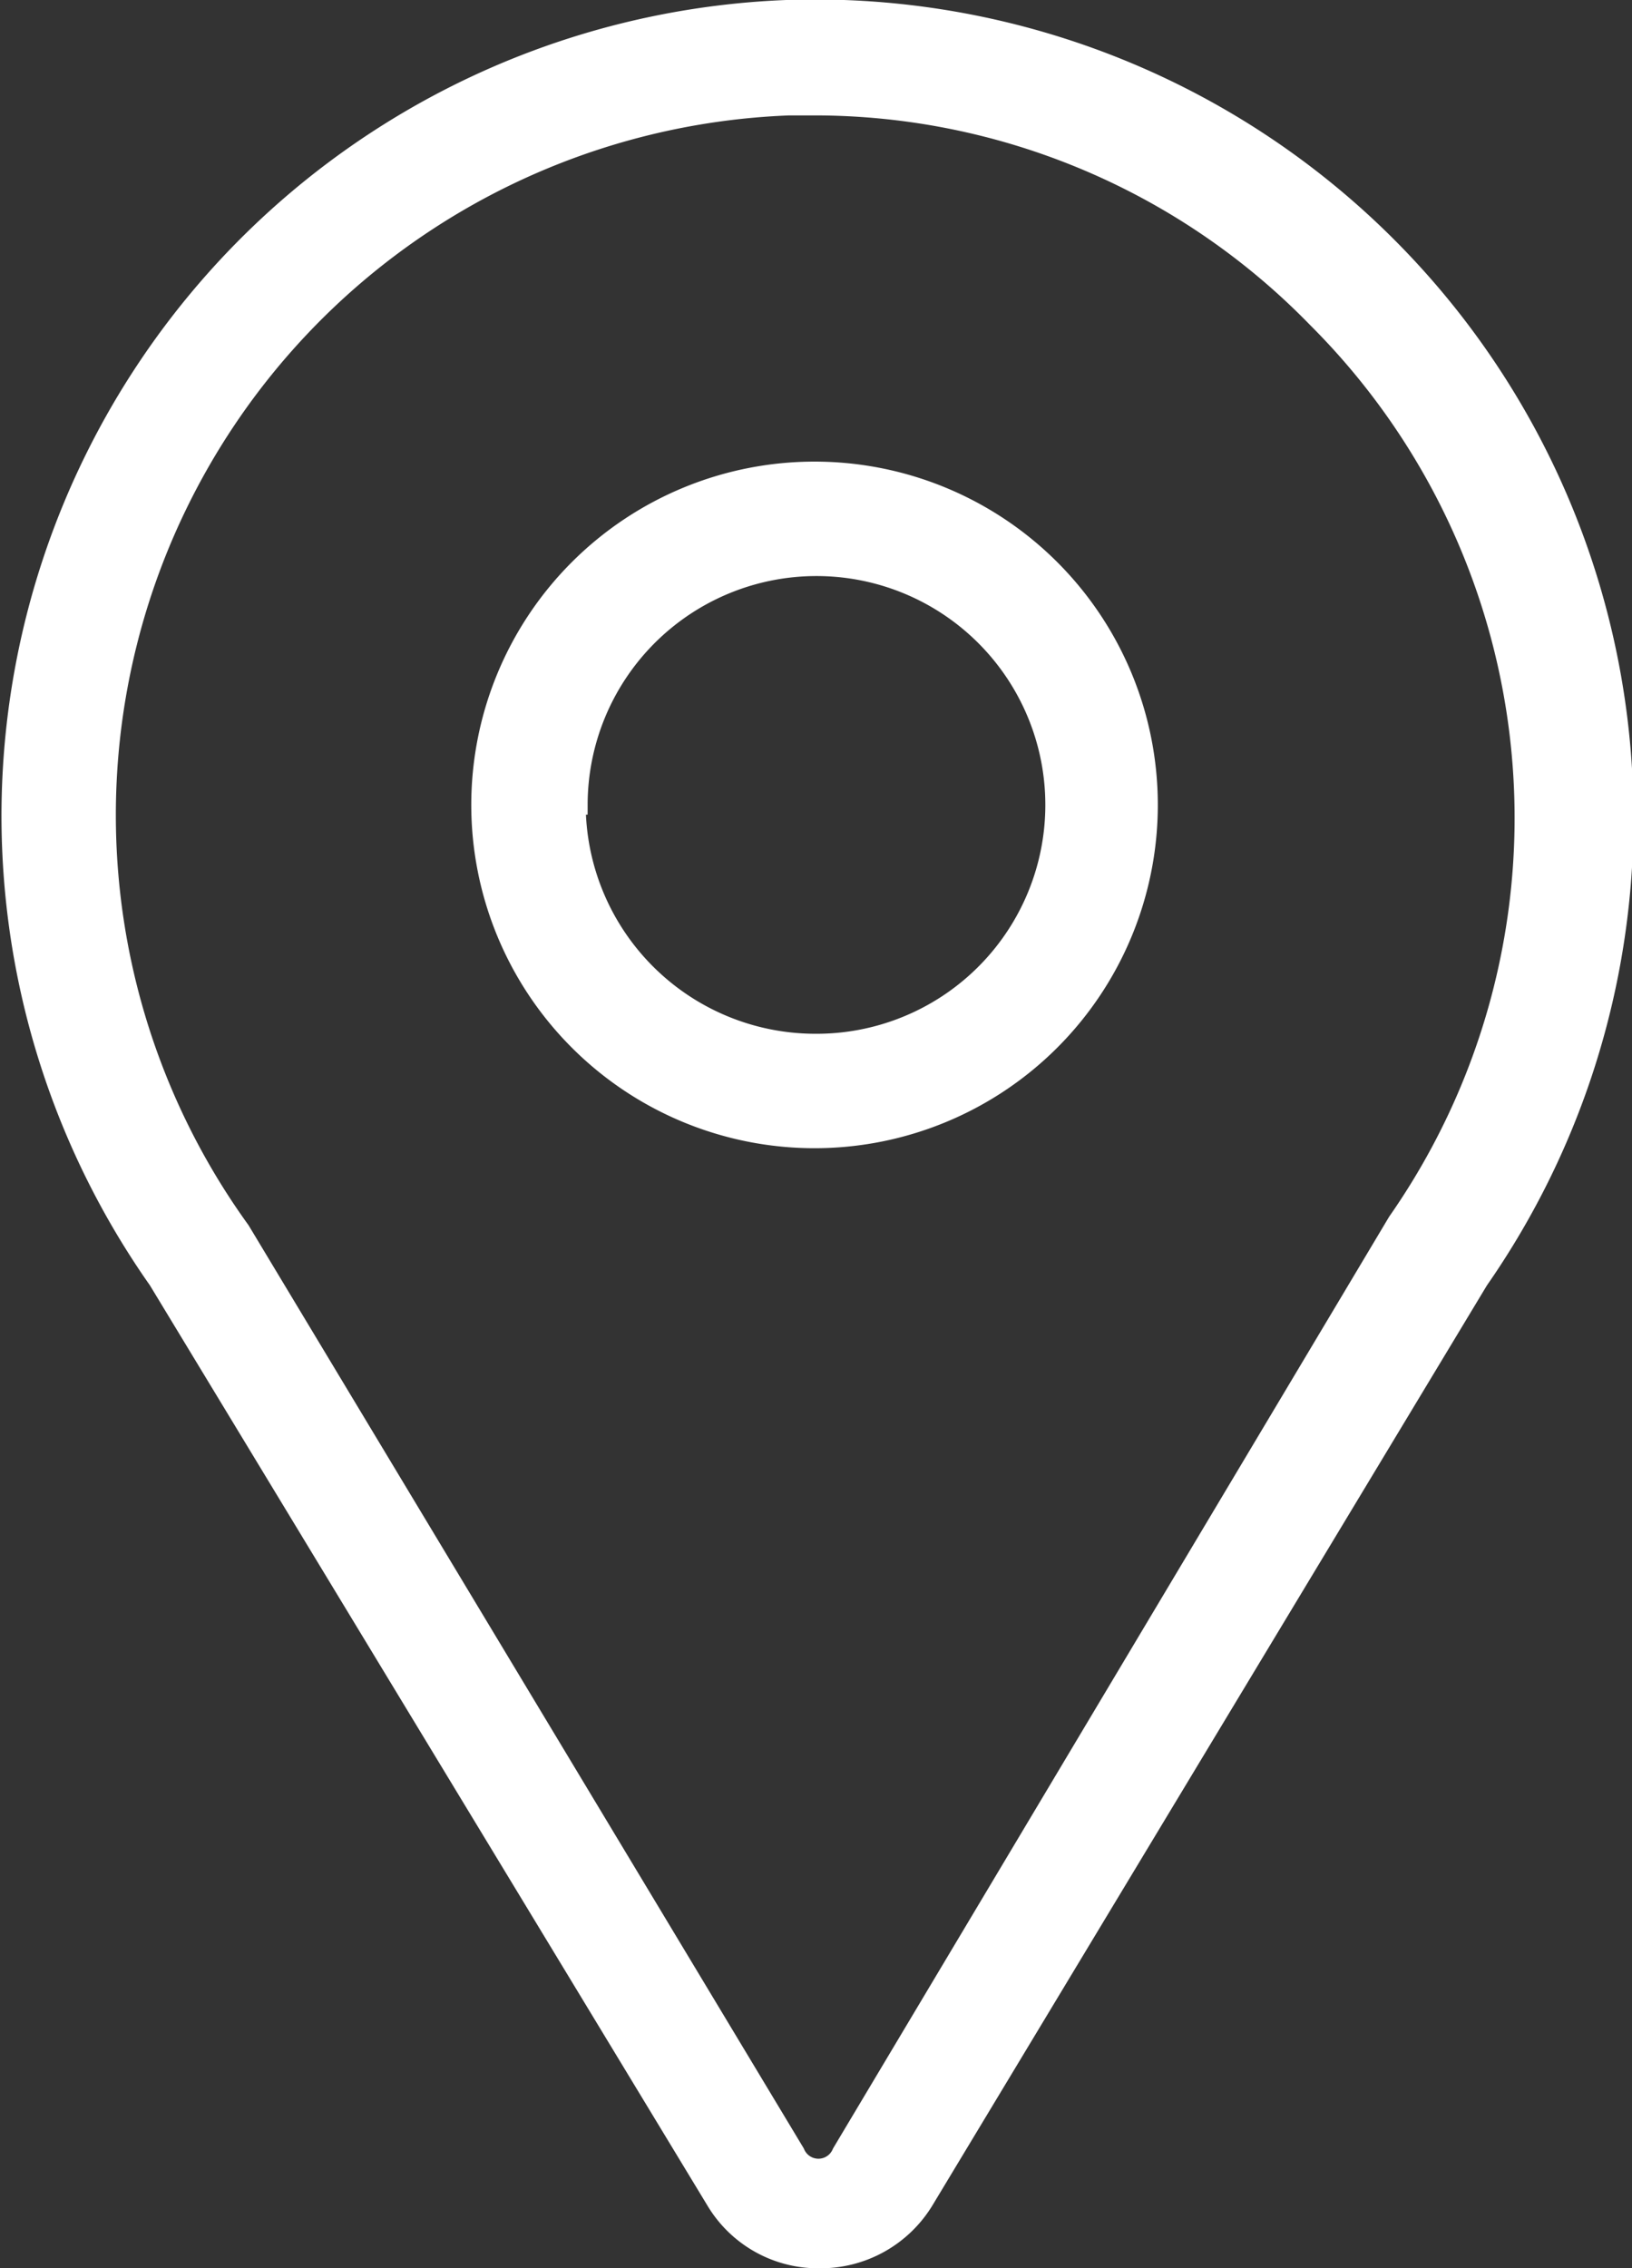 <svg xmlns="http://www.w3.org/2000/svg" viewBox="0 0 16.83 23.39"><rect x="0" y="0" width="16.83" height="23.39" fill="#333333" stroke="none"/><defs><style>.a{fill:#fff;stroke:#fff;stroke-width:0.2px;}</style></defs><title>location</title><path class="a" d="M8.18,23.49h0a1.23,1.23,0,0,0,1.07.6,1.25,1.25,0,0,0,1.08-.6h0L16.05,14A8.34,8.34,0,0,0,8.91.9h0A8.32,8.32,0,0,0,2.43,14Zm-4.9-10h0l0,0A7.32,7.32,0,0,1,8.94,1.89H9.2a7.23,7.23,0,0,1,5.18,2.19h0a7.28,7.28,0,0,1,.83,9.32l0,0h0L9.48,23A.26.26,0,0,1,9,23ZM5.76,9.1A3.44,3.44,0,1,0,9.2,5.66,3.44,3.44,0,0,0,5.76,9.1Zm1,0A2.46,2.46,0,1,1,9.2,11.56,2.47,2.47,0,0,1,6.74,9.1Z" transform="translate(-0.8 -0.8)"/></svg>